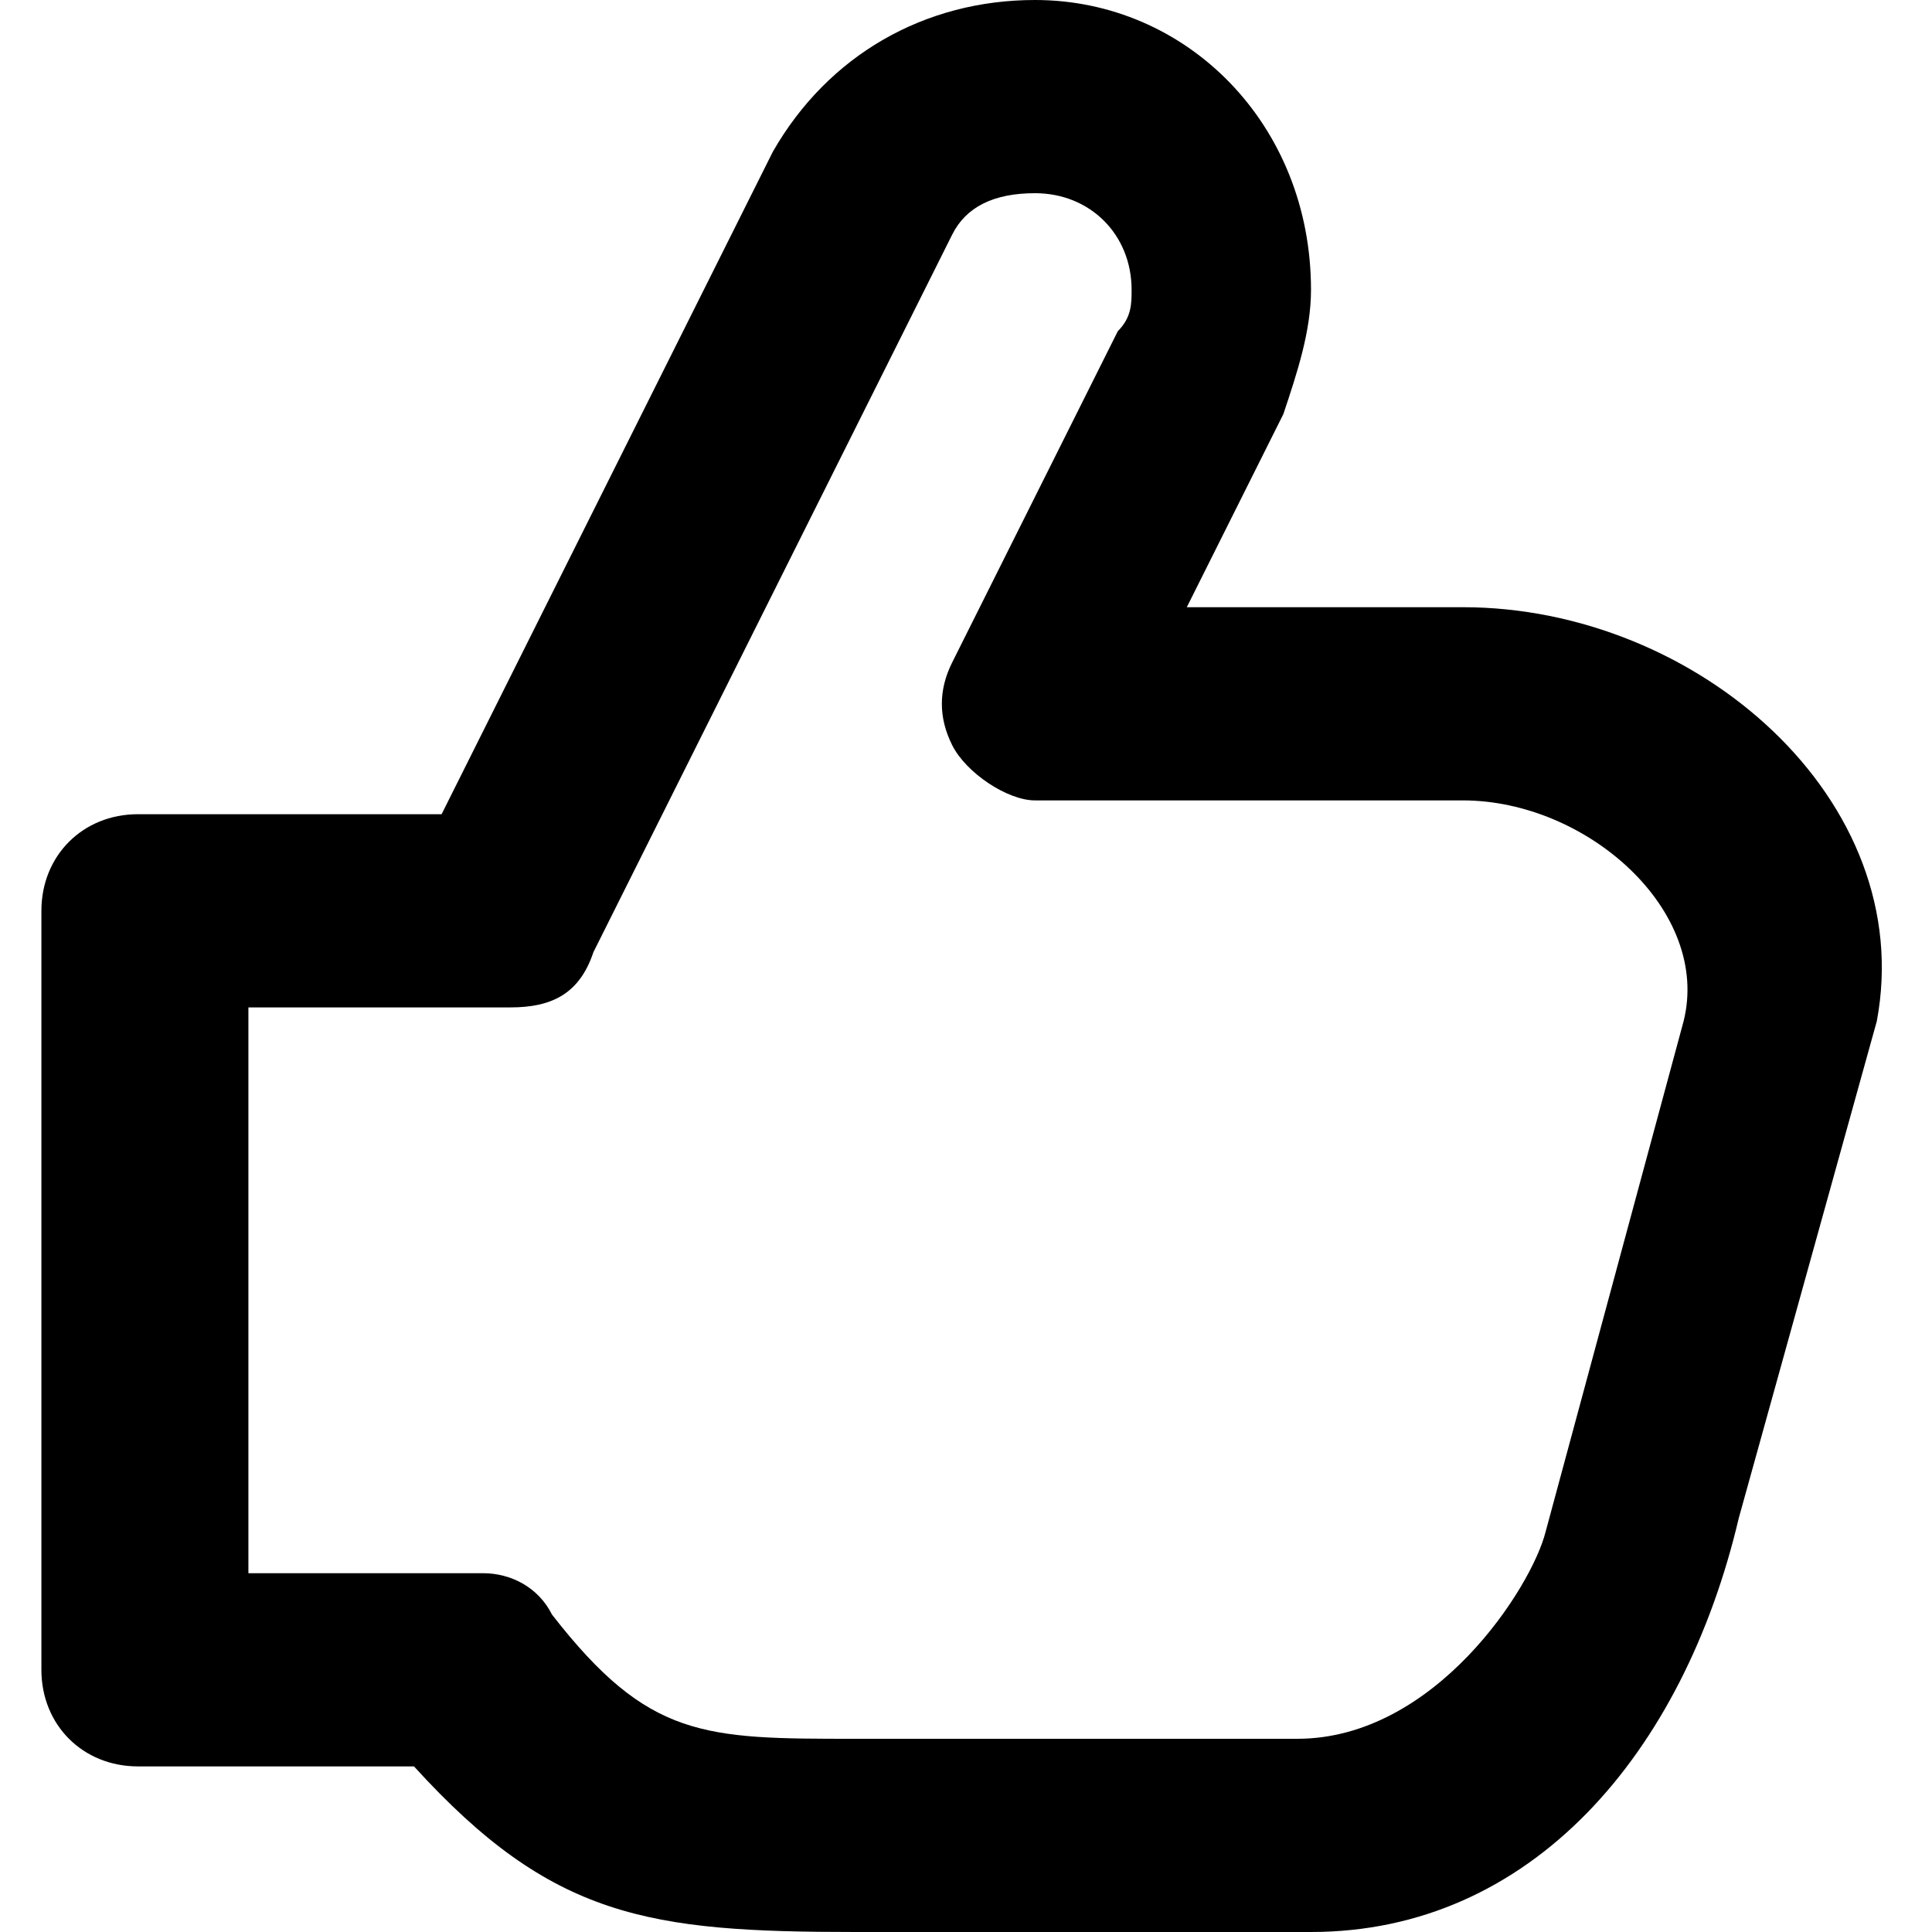 <svg version="1.1" id="Capa_1" x="0px" y="0px" viewBox="0 0 14 14" style="enable-background:new 0 0 14 14;" className="eapps-pricing-table-column-features-item-icon eapps-pricing-table-column-features-item-icon-like" width="15" height="15"> <path d="M13.6,7.4c0.3-1.6-1.3-3-3-3c0,0,0,0,0,0h-2L9.3,3c0.1-0.3,0.2-0.6,0.2-0.9C9.5,0.9,8.6,0,7.5,0C6.7,0,6,0.4,5.6,1.1 L3.2,5.9H1c-0.4,0-0.7,0.3-0.7,0.7v5.5c0,0.4,0.3,0.7,0.7,0.7l2,0C4,13.9,4.7,14,6.2,14h3.3c1.6,0,2.7-1.3,3.1-3L13.6,7.4z M9.4,12.6H6.2c-1.1,0-1.5,0-2.2-0.9c-0.1-0.2-0.3-0.3-0.5-0.3l-1.7,0V7.3h1.9c0.3,0,0.5-0.1,0.6-0.4l2.6-5.2C7,1.5,7.2,1.4,7.5,1.4 c0.4,0,0.7,0.3,0.7,0.7c0,0.1,0,0.2-0.1,0.3L6.9,4.8C6.8,5,6.8,5.2,6.9,5.4C7,5.6,7.3,5.8,7.5,5.8h3.1l0,0c0.9,0,1.8,0.8,1.6,1.6 l-1,3.7C11.1,11.5,10.4,12.6,9.4,12.6z"></path></svg>